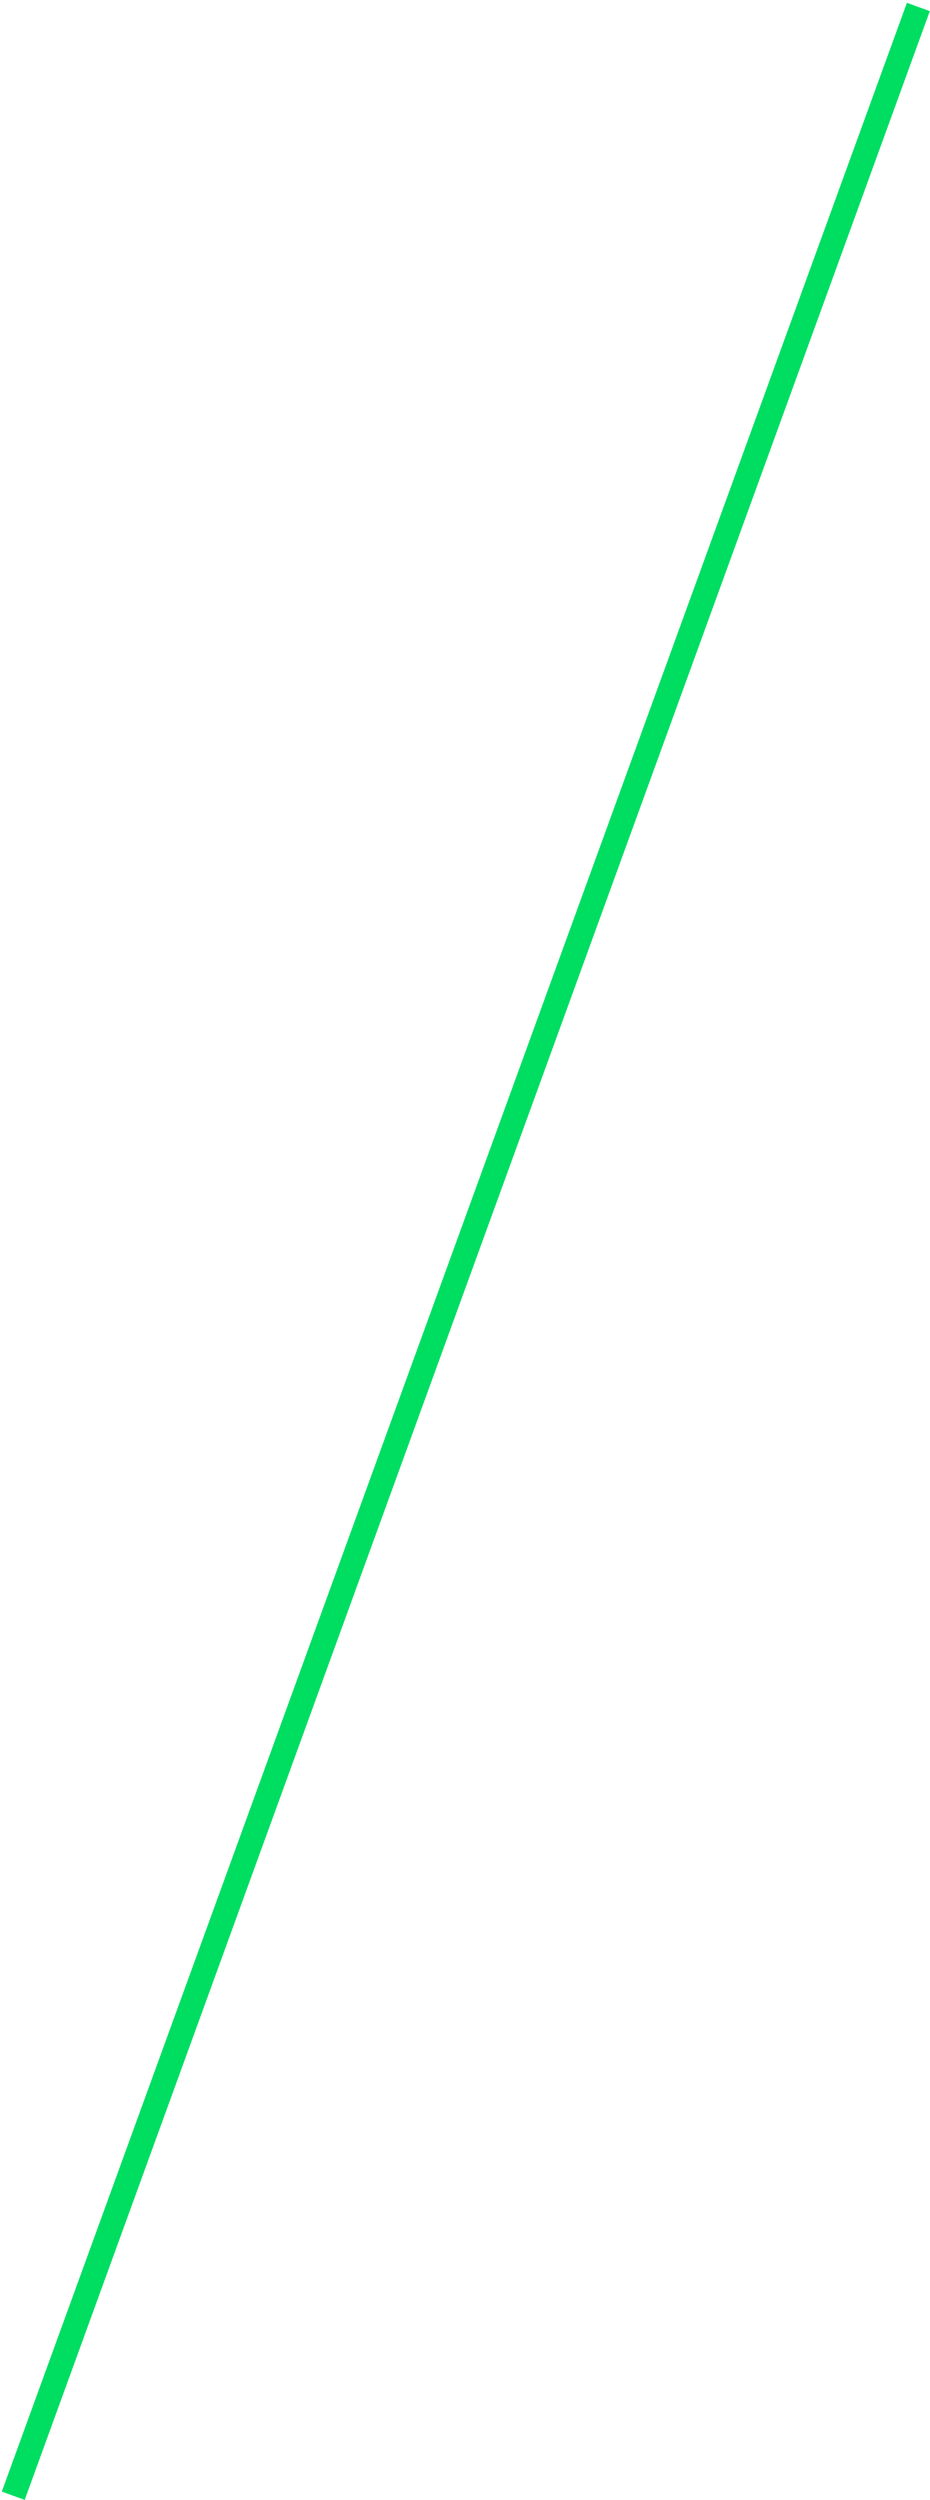 <?xml version="1.0" encoding="UTF-8" standalone="no"?>
<svg width="191px" height="513px" viewBox="0 0 191 513" version="1.1" xmlns="http://www.w3.org/2000/svg" xmlns:xlink="http://www.w3.org/1999/xlink" xmlns:sketch="http://www.bohemiancoding.com/sketch/ns">
    <!-- Generator: Sketch 3.5.1 (25234) - http://www.bohemiancoding.com/sketch -->
    <title>Path 1</title>
    <desc>Created with Sketch.</desc>
    <defs></defs>
    <g id="Page-1" stroke="none" stroke-width="1" fill="none" fill-rule="evenodd" sketch:type="MSPage">
        <g id="Artboard-1" sketch:type="MSArtboardGroup" transform="translate(-42, -54)" stroke="#00DE61" stroke-width="5">
            <path d="M230.609,55.432 L44.721,566.155" id="Path-1" sketch:type="MSShapeGroup"></path>
        </g>
    </g>
</svg>